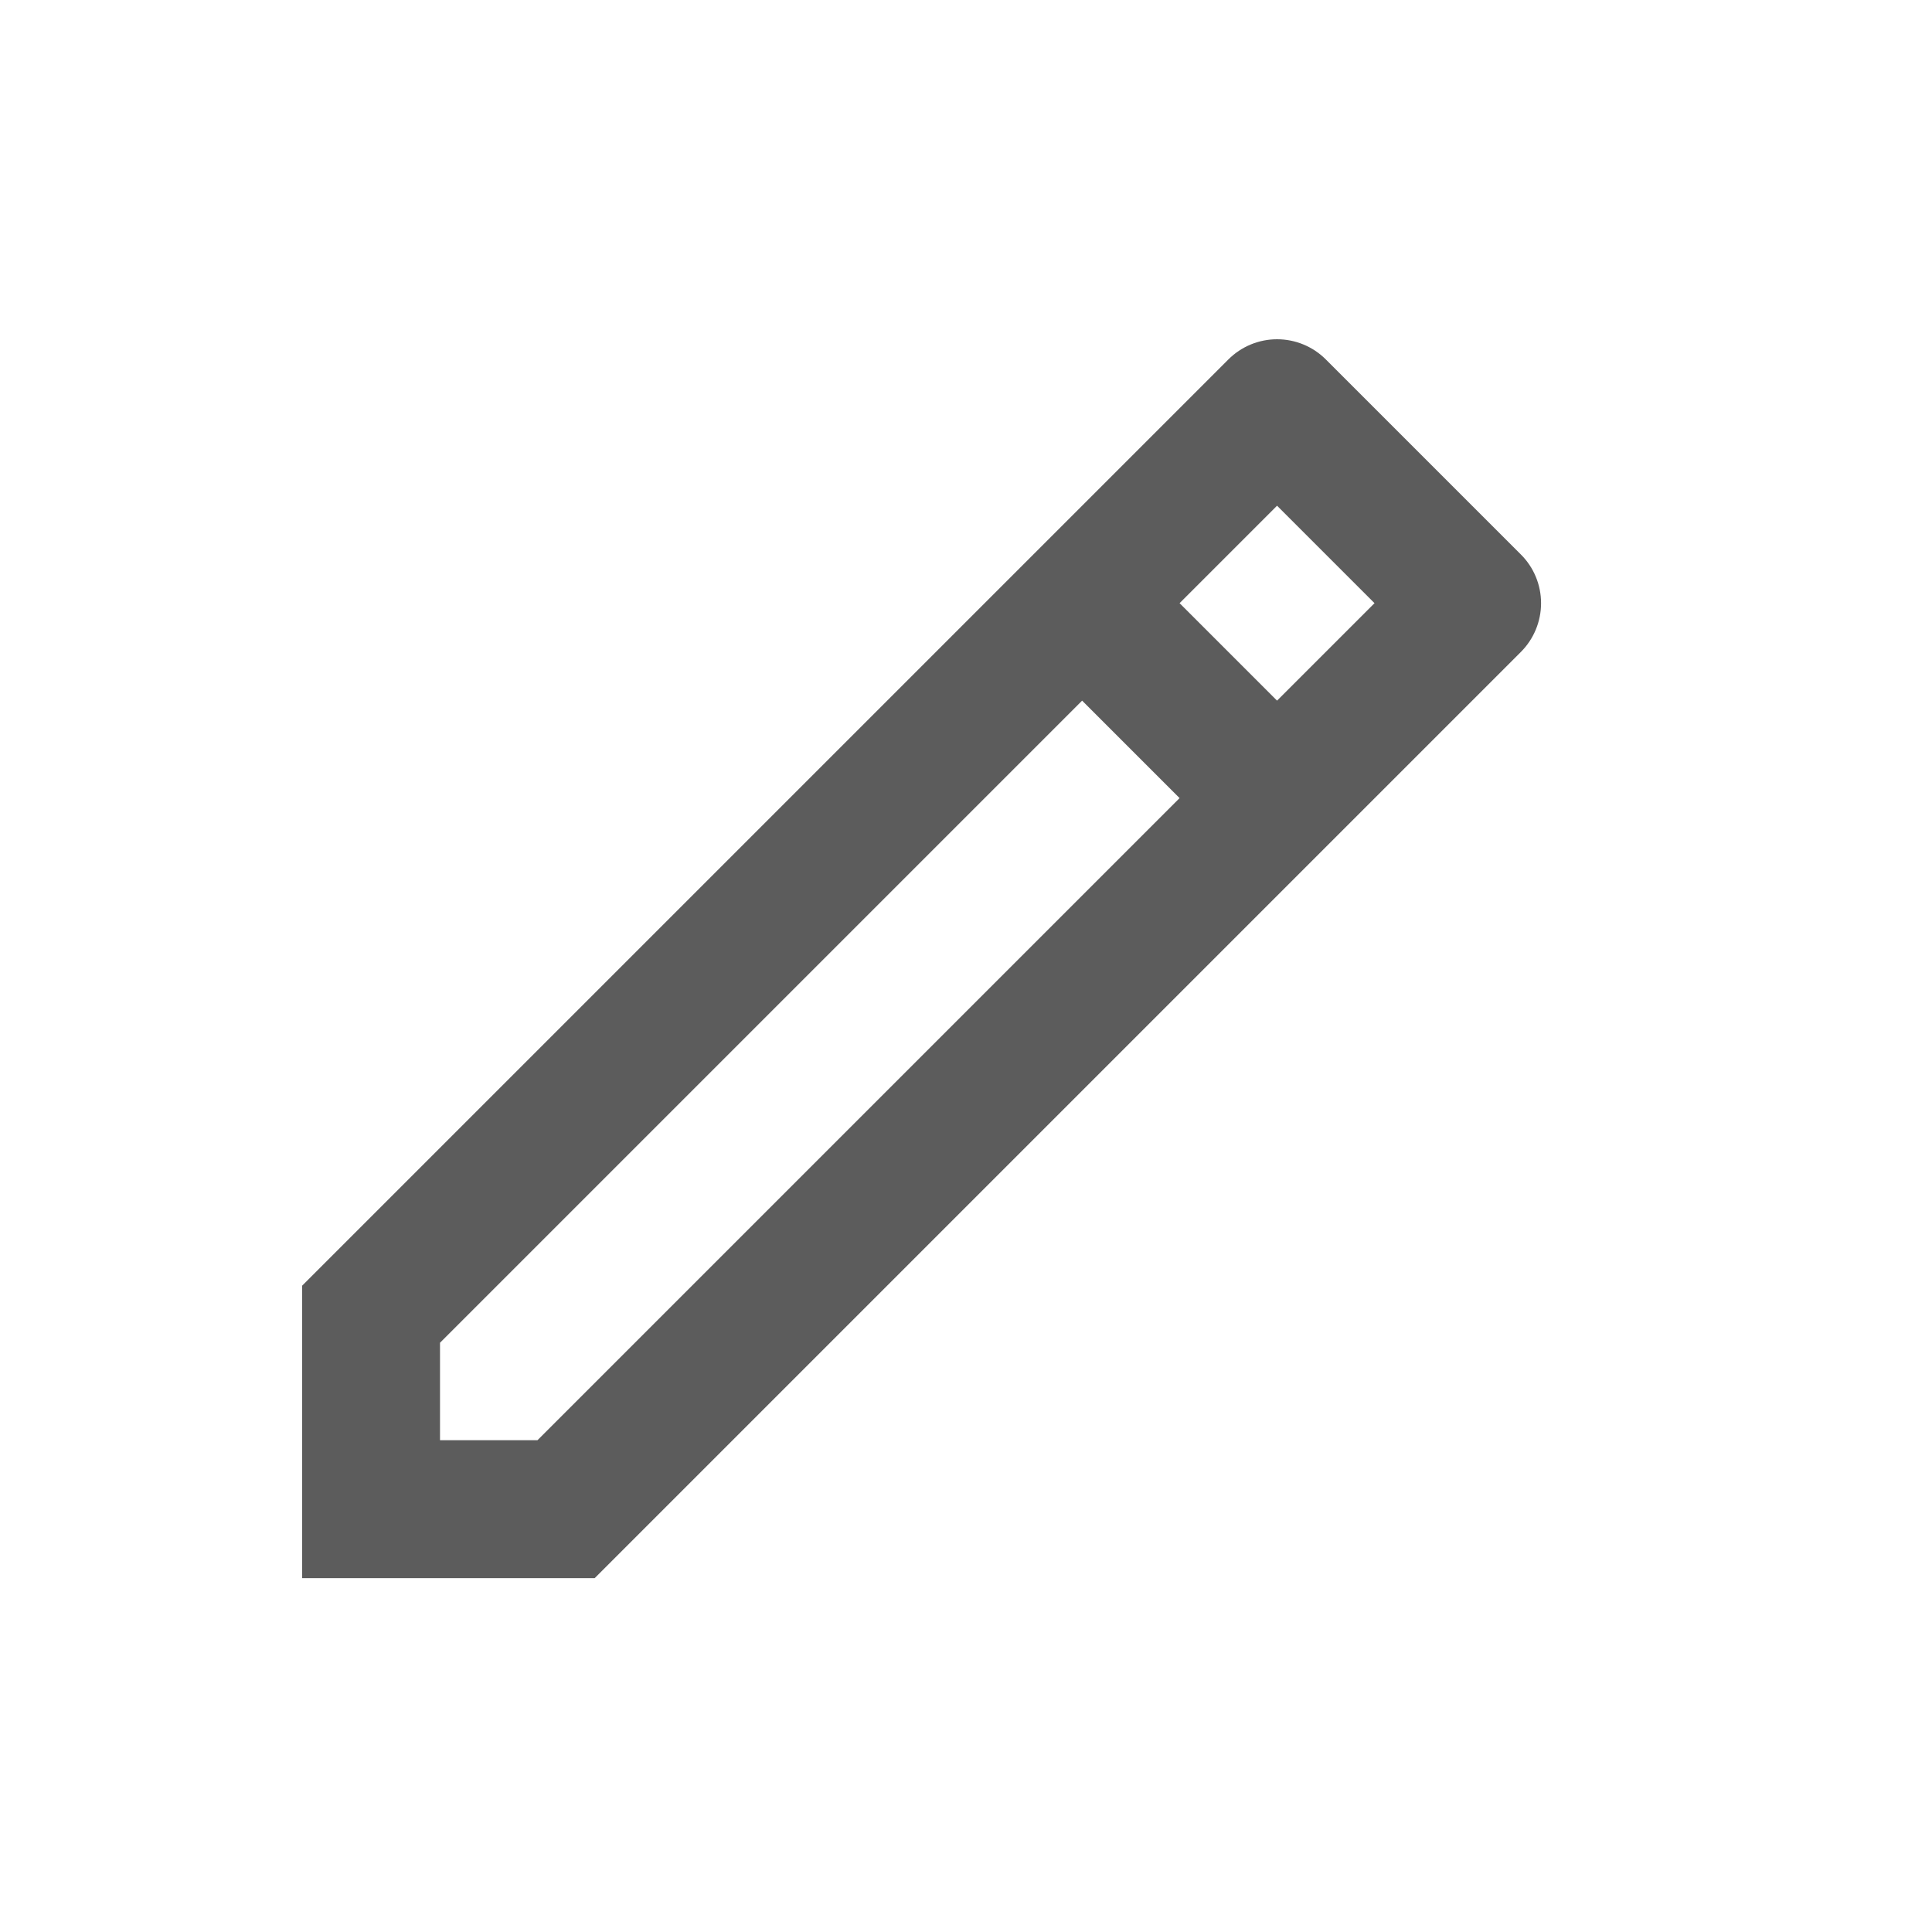 <svg width="20" height="20" viewBox="0 0 20 20" fill="none" xmlns="http://www.w3.org/2000/svg">
<g id="pencil-line">
<path id="Vector" d="M12.211 8.262L11.202 7.253L4.555 13.9V14.909H5.564L12.211 8.262ZM13.22 7.253L14.229 6.244L13.22 5.235L12.211 6.244L13.22 7.253ZM6.155 16.337H3.128V13.309L12.716 3.721C12.85 3.587 13.031 3.512 13.22 3.512C13.41 3.512 13.591 3.587 13.725 3.721L15.744 5.74C15.878 5.873 15.953 6.055 15.953 6.244C15.953 6.433 15.878 6.615 15.744 6.749L6.156 16.337H6.155Z" fill="#5C5C5C"/>
</g>
</svg>
